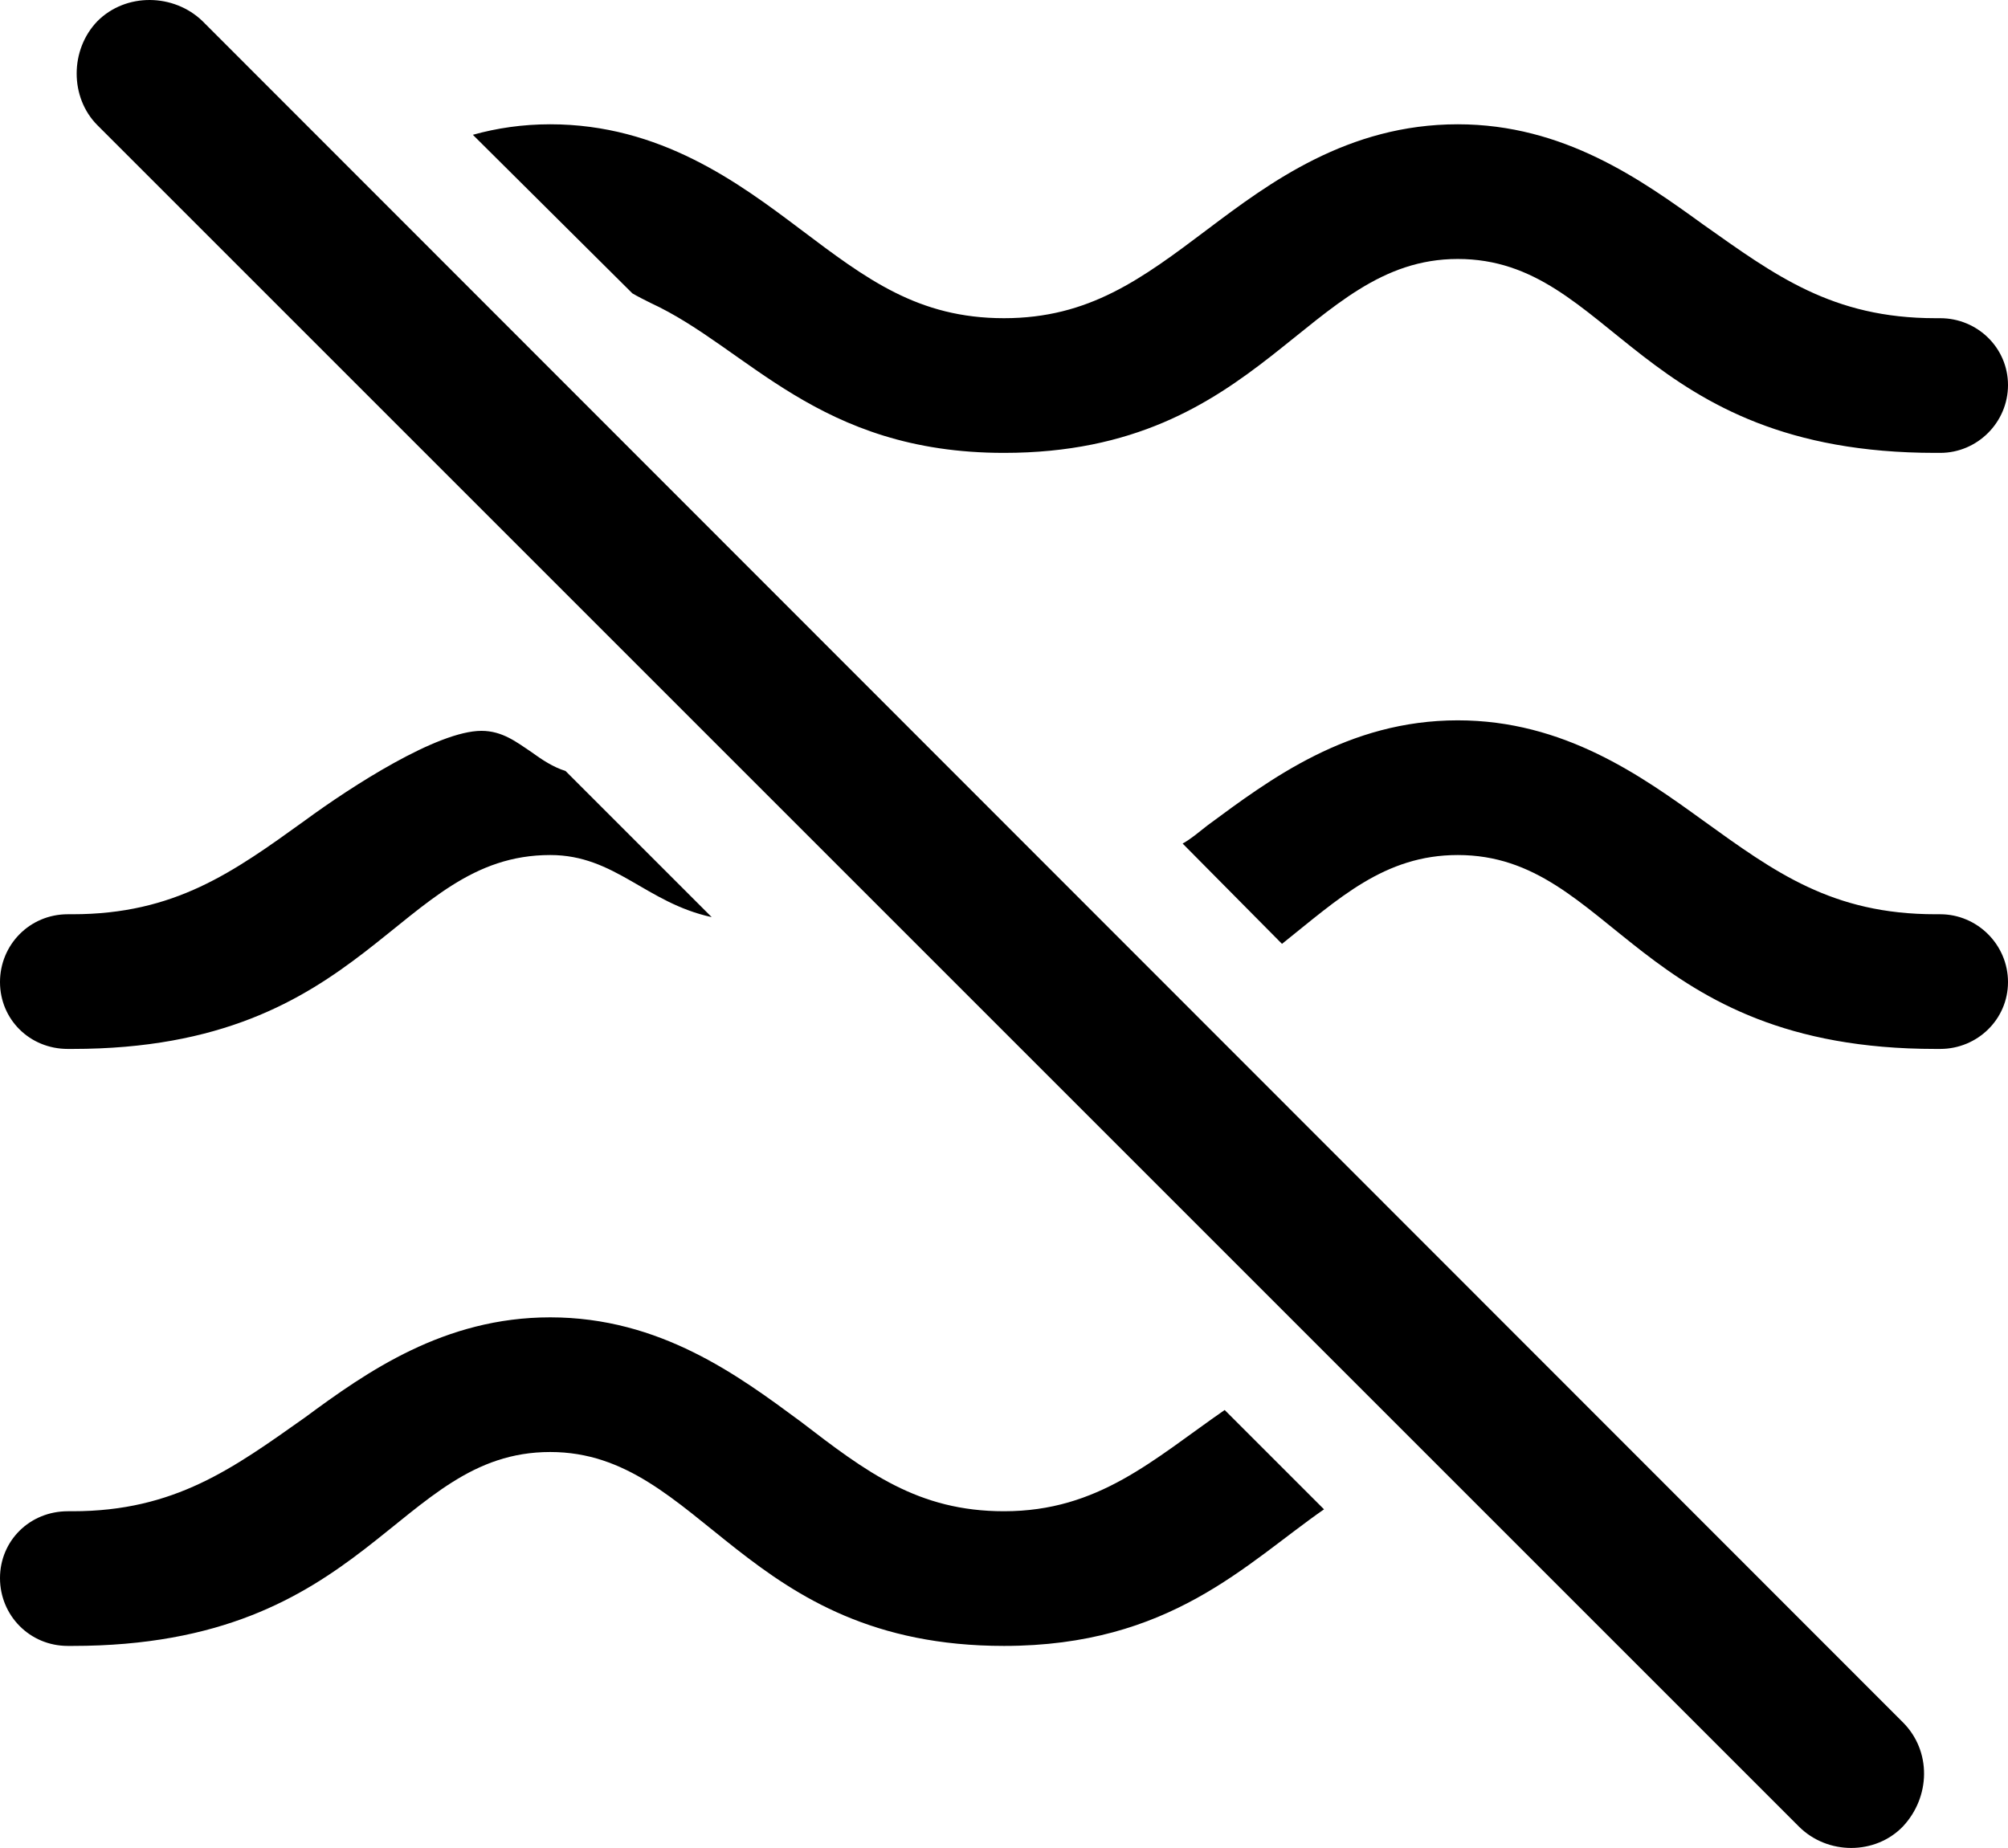 <?xml version="1.0" encoding="UTF-8" standalone="no"?>
<svg xmlns="http://www.w3.org/2000/svg"
     width="1026.367" height="944.642"
     viewBox="0 0 1026.367 944.642"
     fill="currentColor">
  <path d="M919.438 933.656C934.078 948.306 958.498 948.306 972.658 933.656C986.818 918.516 987.308 895.086 972.658 880.436L103.518 10.806C88.868 -3.354 64.448 -3.844 49.808 10.806C35.648 25.456 35.648 49.866 49.808 64.026ZM1026.368 196.836C1026.368 177.796 1010.738 162.656 991.698 162.656H989.258C936.528 162.656 907.228 140.686 870.608 114.806C838.868 91.856 799.318 63.536 745.118 63.536C688.968 63.536 648.928 93.326 617.188 117.246C583.498 142.636 556.638 162.656 513.188 162.656C469.238 162.656 442.868 142.636 409.178 117.246C377.438 93.326 337.398 63.536 281.248 63.536C267.088 63.536 253.908 65.496 241.698 68.906L323.238 149.966C325.688 151.426 329.588 153.386 332.518 154.846C382.328 177.796 417.968 231.506 513.188 231.506C645.998 231.506 667.478 132.386 745.118 132.386C824.218 132.386 836.918 231.506 989.258 231.506H991.698C1010.738 231.506 1026.368 215.886 1026.368 196.836ZM1026.368 502.016C1026.368 482.976 1010.738 467.346 991.698 467.346H989.258C936.528 467.346 907.228 445.866 870.608 419.496C838.868 396.546 799.318 368.226 745.118 368.226C688.968 368.226 648.928 398.496 617.188 421.936C612.788 425.356 608.888 428.776 604.488 431.216L655.278 482.486C684.078 459.536 707.518 437.076 745.118 437.076C824.218 437.076 836.918 536.196 989.258 536.196H991.698C1010.738 536.196 1026.368 521.056 1026.368 502.016ZM-0.002 502.016C-0.002 521.056 15.138 536.196 34.668 536.196H37.108C188.968 536.196 202.148 437.076 281.248 437.076C314.448 437.076 330.078 461.486 363.768 468.816L289.058 394.106C282.718 392.156 276.858 388.246 271.488 384.336C264.158 379.456 256.838 373.596 246.098 373.596C223.628 373.596 179.688 401.916 155.758 419.496C119.138 445.866 89.358 467.346 37.108 467.346H34.668C15.138 467.346 -0.002 482.976 -0.002 502.016ZM-0.002 806.706C-0.002 825.746 15.138 841.366 34.668 841.366H37.108C188.968 841.366 202.148 742.246 281.248 742.246C358.888 742.246 379.878 841.366 513.188 841.366C598.148 841.366 636.718 799.376 676.758 771.546L625.978 720.766C589.358 746.156 561.528 772.526 513.188 772.526C469.238 772.526 442.868 752.506 409.178 726.626C377.438 703.186 337.398 673.406 281.248 673.406C227.048 673.406 187.498 701.236 155.758 724.676C119.138 750.546 89.358 772.526 37.108 772.526H34.668C15.138 772.526 -0.002 787.656 -0.002 806.706Z"/>
</svg>